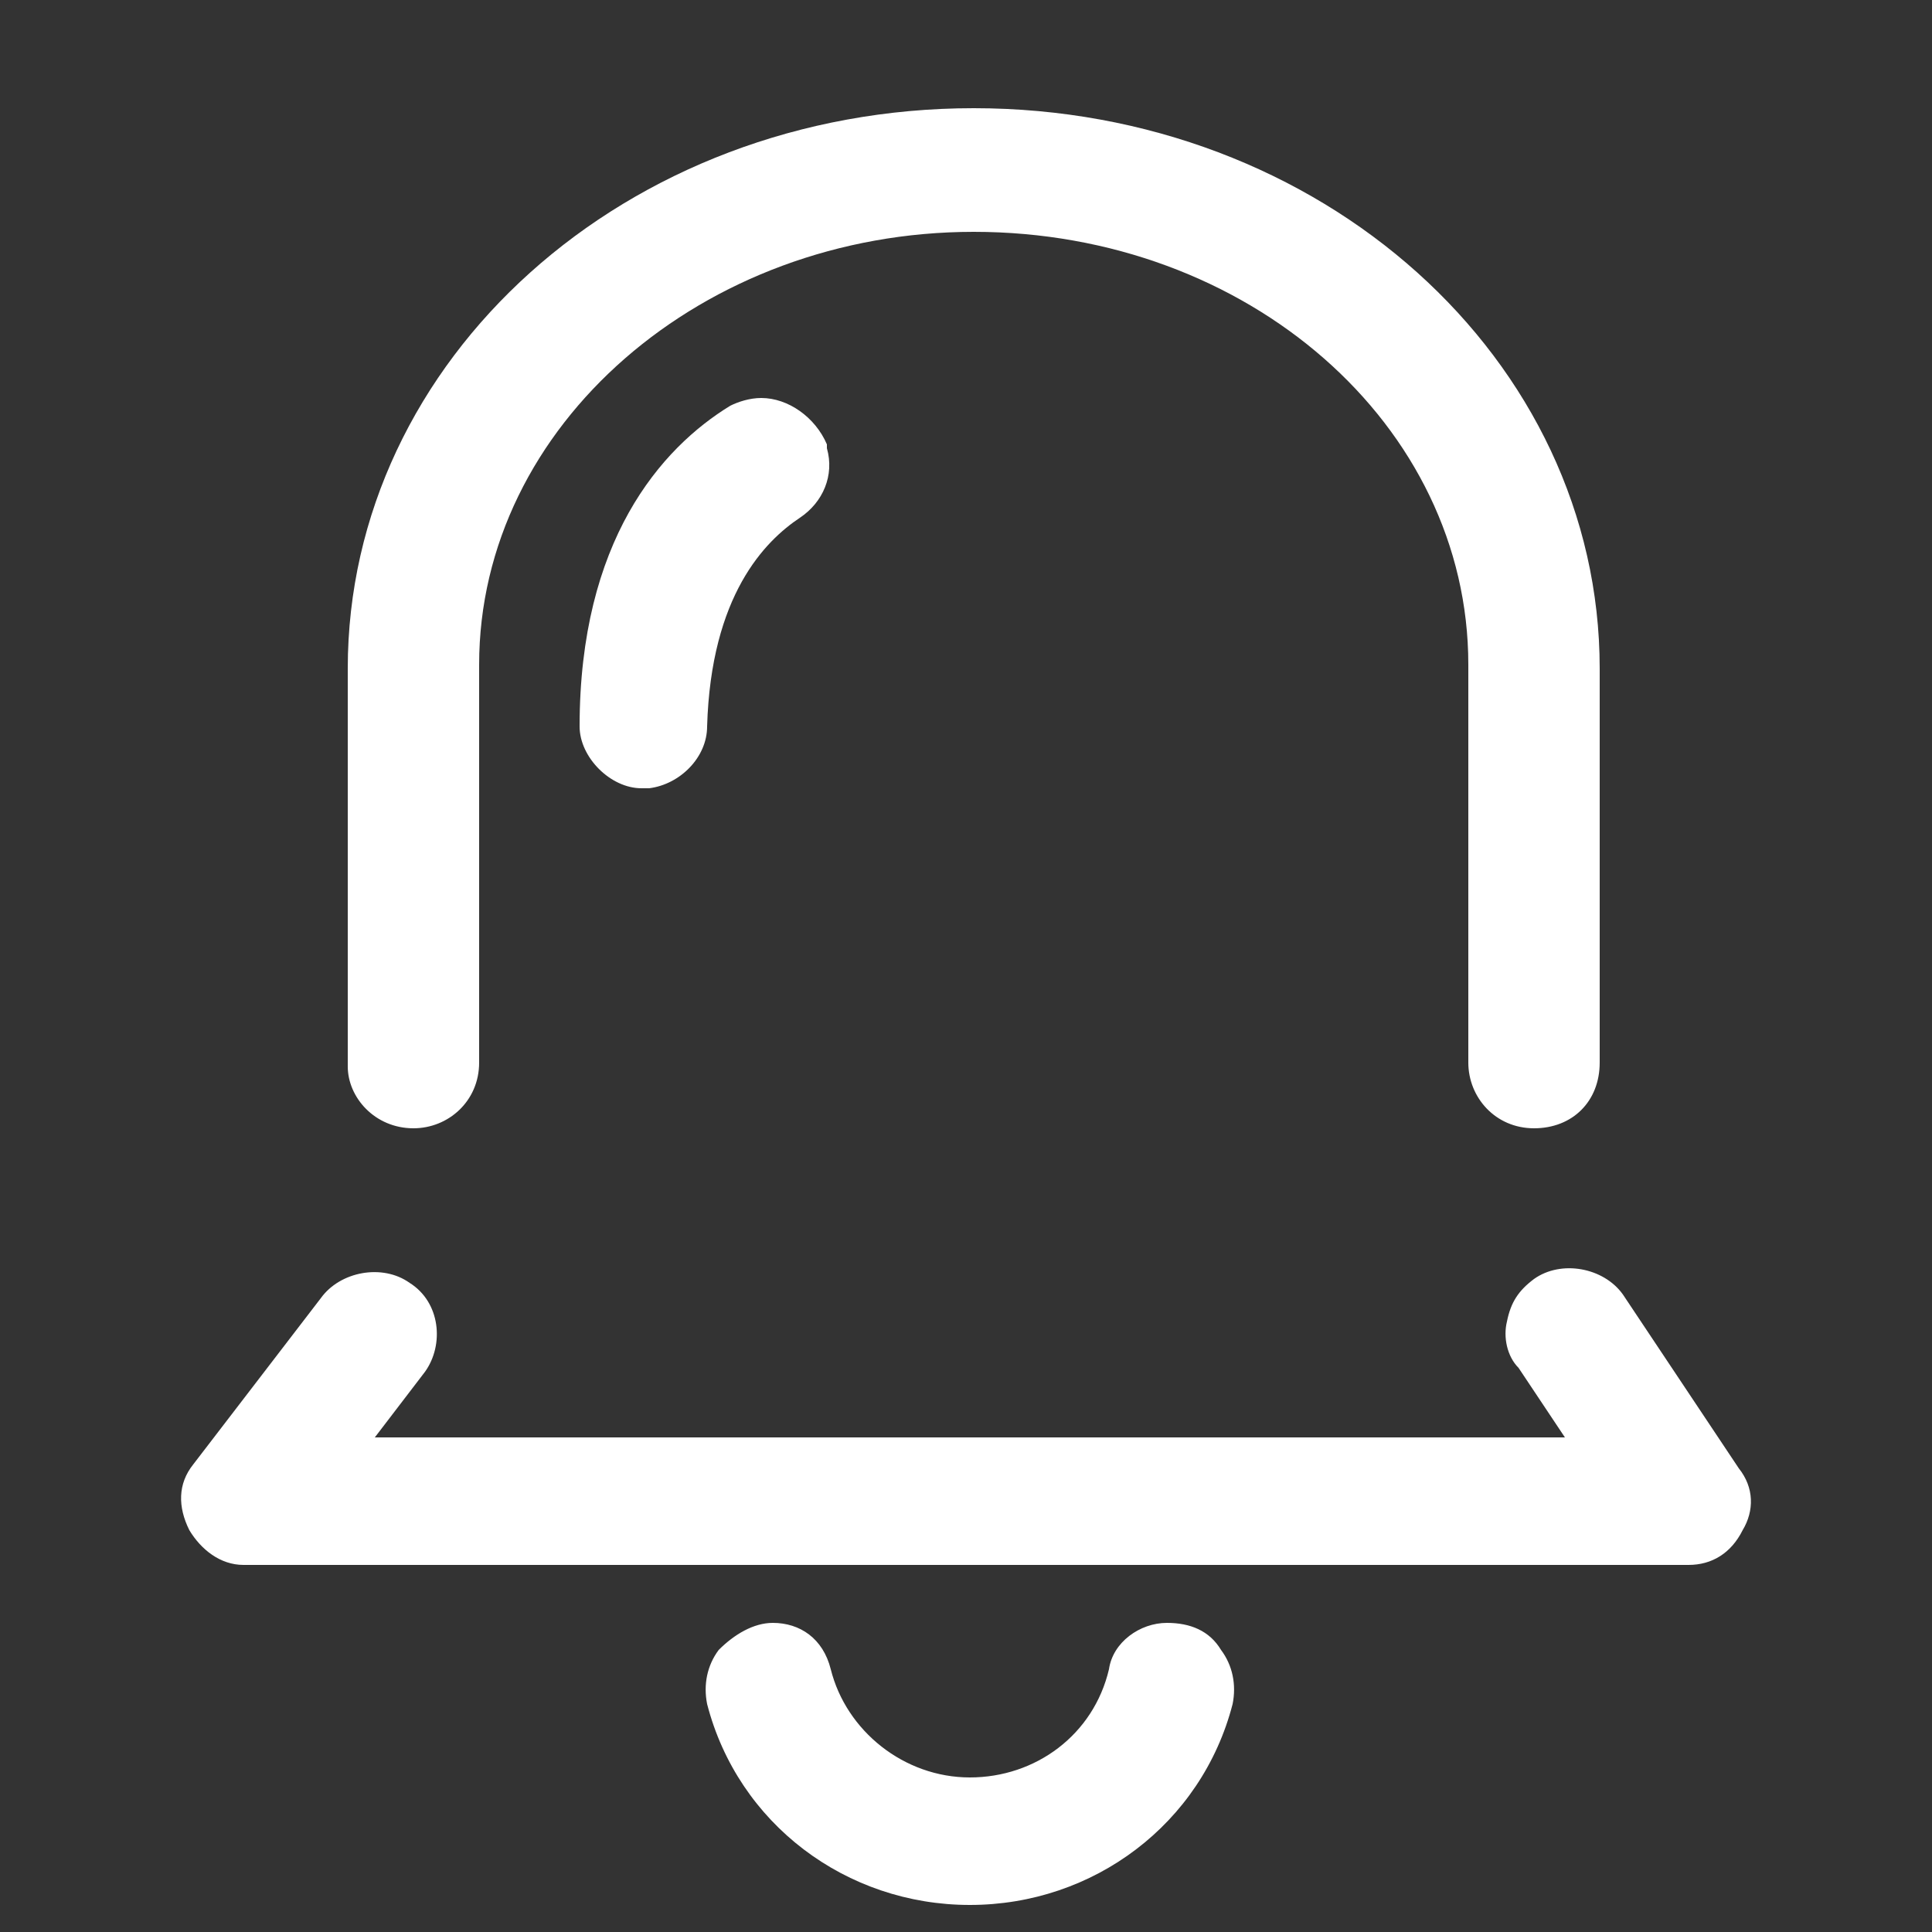 <?xml version="1.0" encoding="utf-8"?>
<!-- Generator: Adobe Illustrator 18.1.1, SVG Export Plug-In . SVG Version: 6.00 Build 0)  -->
<svg version="1.1" id="Layer_1" xmlns="http://www.w3.org/2000/svg" xmlns:xlink="http://www.w3.org/1999/xlink" x="0px" y="0px"
	 viewBox="0 0 50 50" enable-background="new 0 0 50 50" xml:space="preserve">
<rect x="0" y="0" width="50" height="50" fill="#333333" stroke="none"/>
<g>
	<path fill="#FFFFFF" d="M10.7,29.2c0.9,0,1.7-0.7,1.7-1.7l0-10.3c0-6.2,5.8-11.2,12.8-11.2c7.1,0,12.8,5,12.8,11.2v10.3
		c0,0.9,0.7,1.7,1.7,1.7s1.7-0.7,1.7-1.7V17.3c0-8-7.2-14.5-16.2-14.5C16.2,2.8,9,9.3,9,17.3l0,10.3C9,28.4,9.7,29.2,10.7,29.2z"/>
	<path fill="#FFFFFF" d="M45,38l-3-4.5c-0.5-0.7-1.6-0.9-2.3-0.4c-0.4,0.3-0.6,0.6-0.7,1.1c-0.1,0.4,0,0.9,0.3,1.2l1.2,1.8H9.7
		l1.3-1.7c0.5-0.7,0.4-1.8-0.4-2.3c-0.7-0.5-1.8-0.3-2.3,0.4L5,37.9c-0.4,0.5-0.4,1.1-0.1,1.7c0.3,0.5,0.8,0.9,1.4,0.9h37.4
		c0.6,0,1.1-0.3,1.4-0.9C45.4,39.1,45.4,38.5,45,38z"/>
	<path fill="#FFFFFF" d="M30.2,42c-0.7,0-1.4,0.5-1.5,1.2c-0.4,1.7-1.9,2.8-3.6,2.8c-1.7,0-3.2-1.2-3.6-2.8C21.3,42.4,20.7,42,20,42
		c-0.5,0-1,0.3-1.4,0.7c-0.3,0.4-0.4,0.9-0.3,1.4c0.8,3.1,3.6,5.2,6.8,5.2s6-2.1,6.8-5.2c0.1-0.5,0-1-0.3-1.4
		C31.3,42.2,30.8,42,30.2,42z"/>
	<path fill="#FFFFFF" d="M19.7,10.3c-0.3,0-0.6,0.1-0.8,0.2c-1.8,1.1-3.9,3.5-3.9,8.3c0,0.4,0.2,0.8,0.5,1.1
		c0.3,0.3,0.7,0.5,1.1,0.5c0,0,0.1,0,0.1,0l0.1,0c0.8-0.1,1.5-0.8,1.5-1.6c0.1-3.4,1.5-4.8,2.4-5.4c0.6-0.4,0.9-1.1,0.7-1.8l0-0.1
		C21.1,10.8,20.4,10.3,19.7,10.3z"/>
</g>
</svg>
